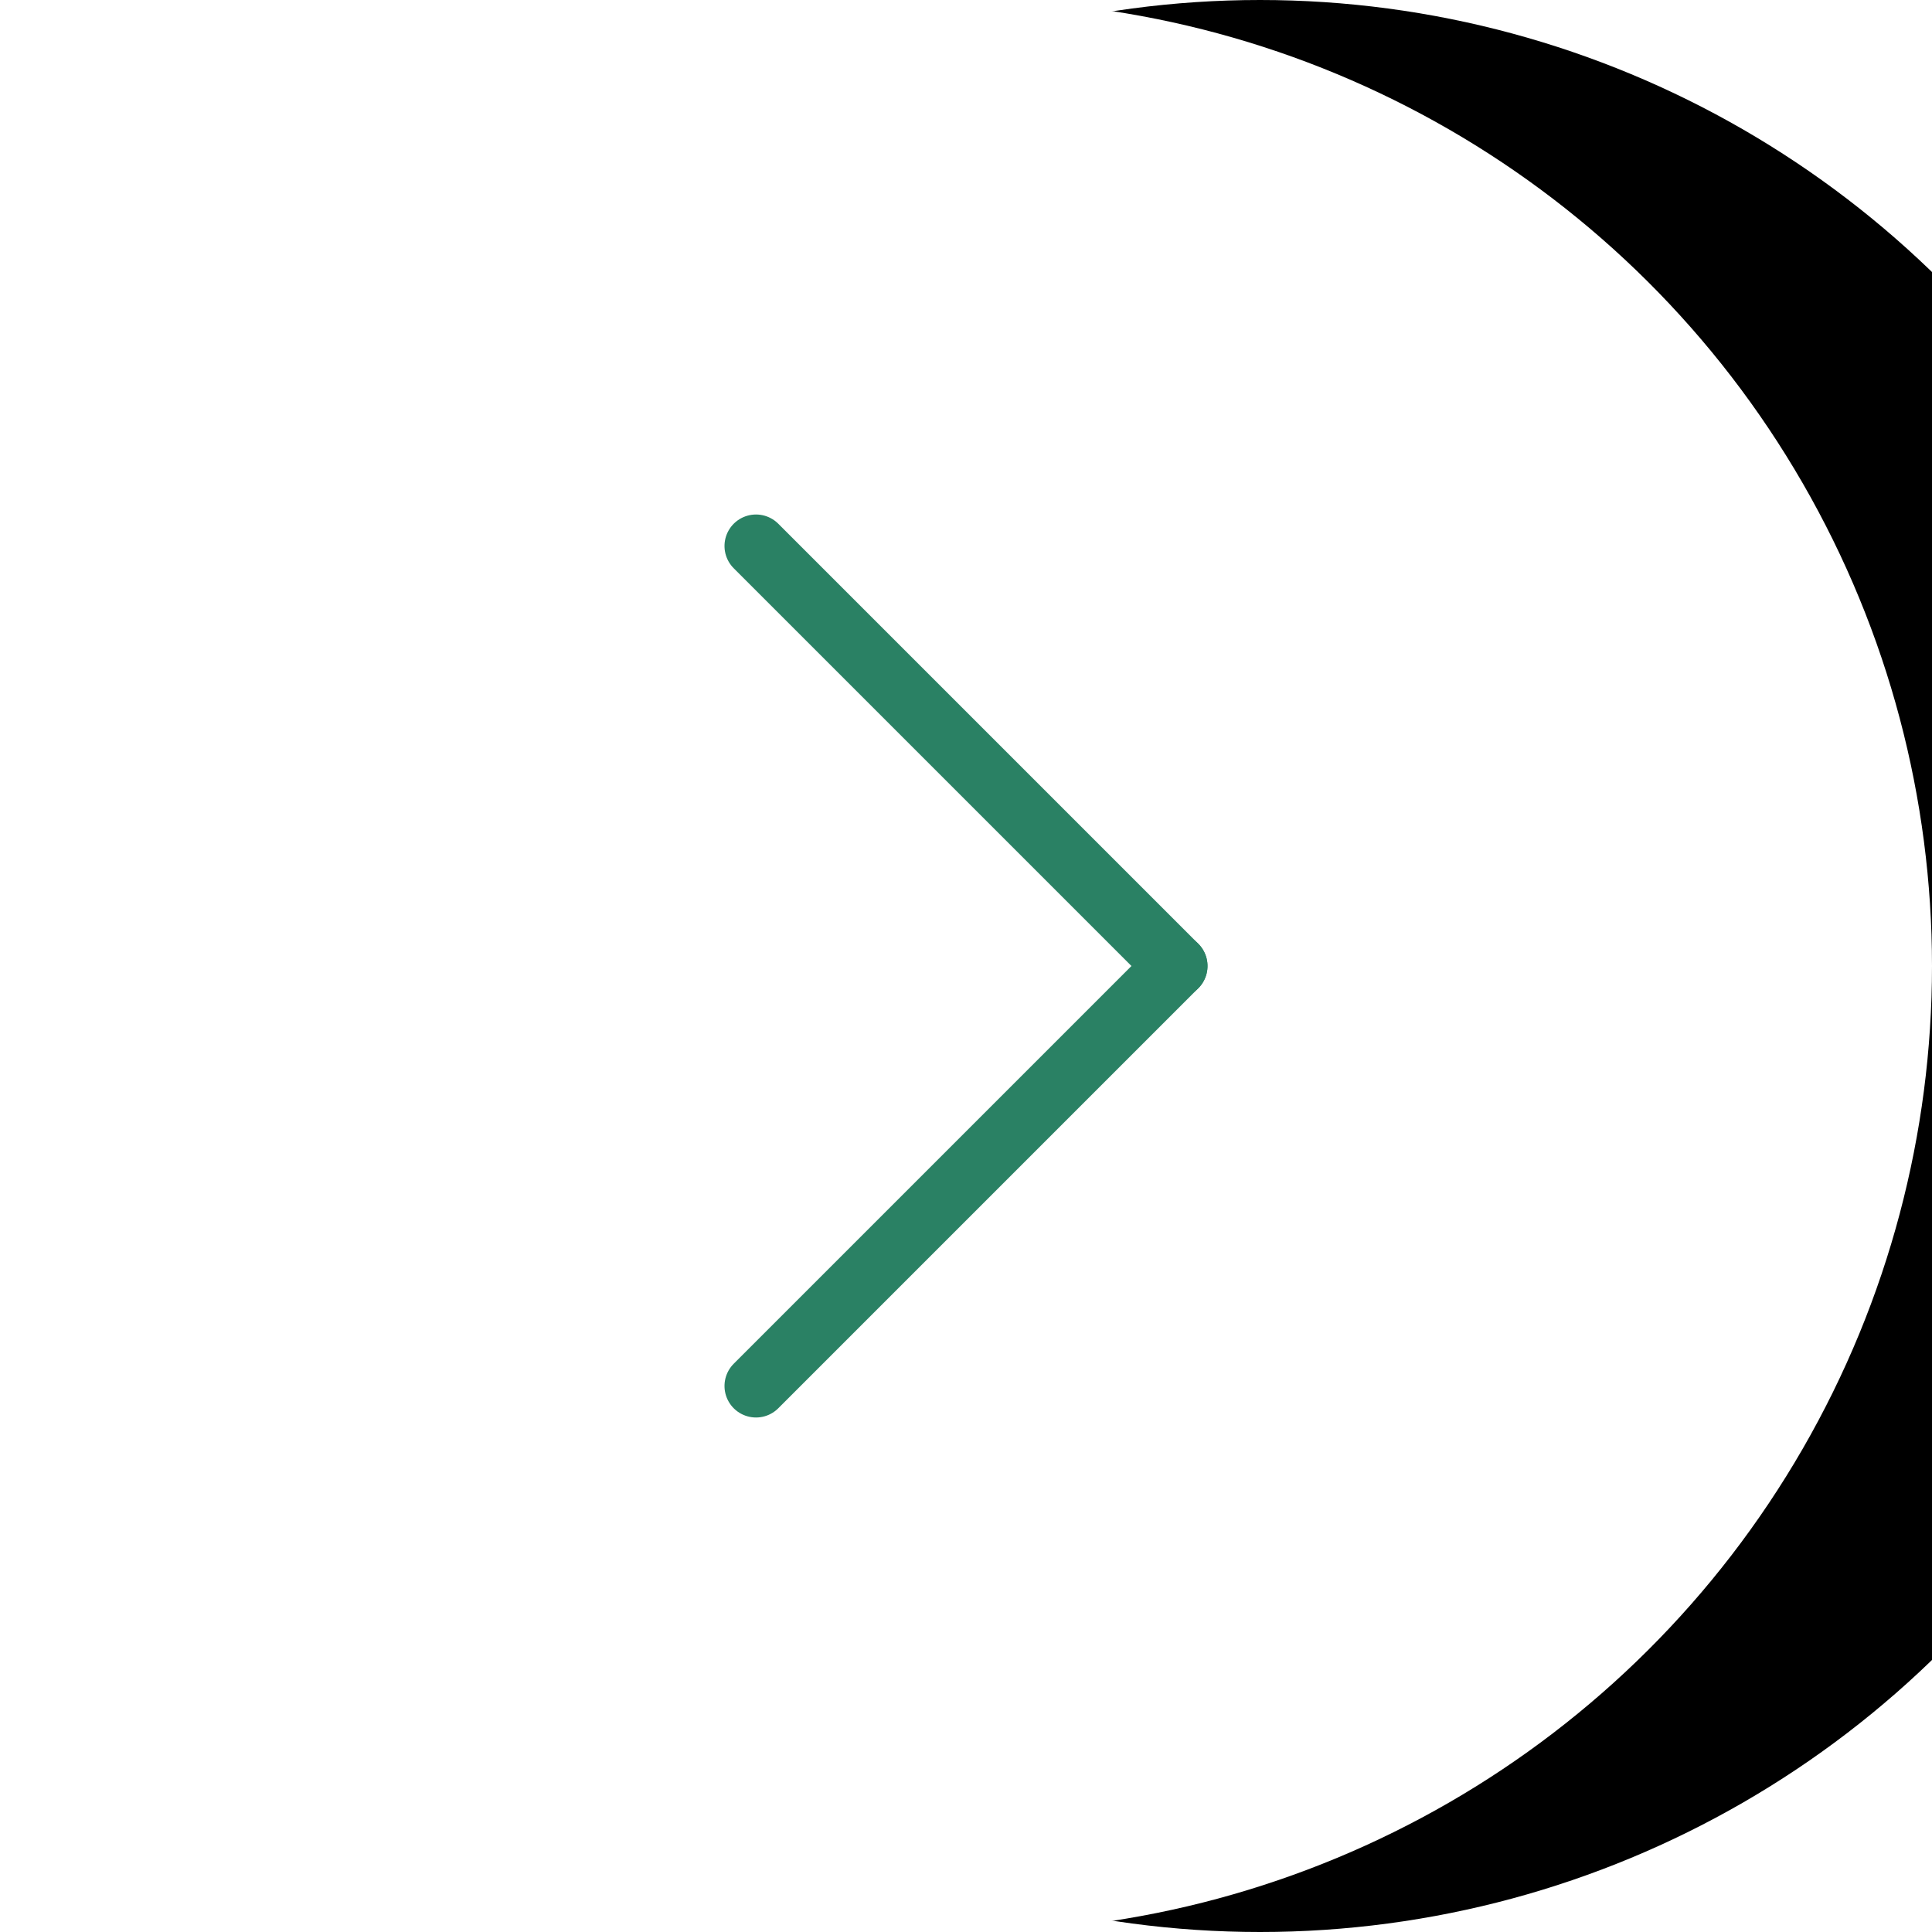 <?xml version="1.0" encoding="UTF-8"?>
<svg width="46px" height="46px" viewBox="0 0 46 46" version="1.1" xmlns="http://www.w3.org/2000/svg" xmlns:xlink="http://www.w3.org/1999/xlink">
    <title>Next Button</title>
    <defs>
        <circle id="path-1" cx="23" cy="23" r="23"></circle>
        <filter x="-63.0%" y="-47.8%" width="226.1%" height="226.1%" filterUnits="objectBoundingBox" id="filter-2">
            <feOffset dx="0" dy="7" in="SourceAlpha" result="shadowOffsetOuter1"></feOffset>
            <feGaussianBlur stdDeviation="8.5" in="shadowOffsetOuter1" result="shadowBlurOuter1"></feGaussianBlur>
            <feColorMatrix values="0 0 0 0 0   0 0 0 0 0   0 0 0 0 0  0 0 0 0.207 0" type="matrix" in="shadowBlurOuter1"></feColorMatrix>
        </filter>
    </defs>
    <g id="Next-Button" stroke="none" stroke-width="1" fill="none" fill-rule="evenodd">
        <g id="Oval" transform="translate(23, 23) rotate(-90) translate(-23, -23)">
            <use fill="black" fill-opacity="1" filter="url(#filter-2)" xlink:href="#path-1"></use>
            <use fill="#FFFFFF" fill-rule="evenodd" xlink:href="#path-1"></use>
        </g>
        <line x1="18" y1="23" x2="28" y2="33" id="Line" stroke="#2A8164" stroke-width="1.5" stroke-linecap="round" transform="translate(23, 28) rotate(-90) translate(-23, -28)"></line>
        <line x1="18" y1="13" x2="28" y2="23" id="Line" stroke="#2A8164" stroke-width="1.5" stroke-linecap="round" transform="translate(23, 18) scale(-1, 1) rotate(-90) translate(-23, -18)"></line>
    </g>
</svg>